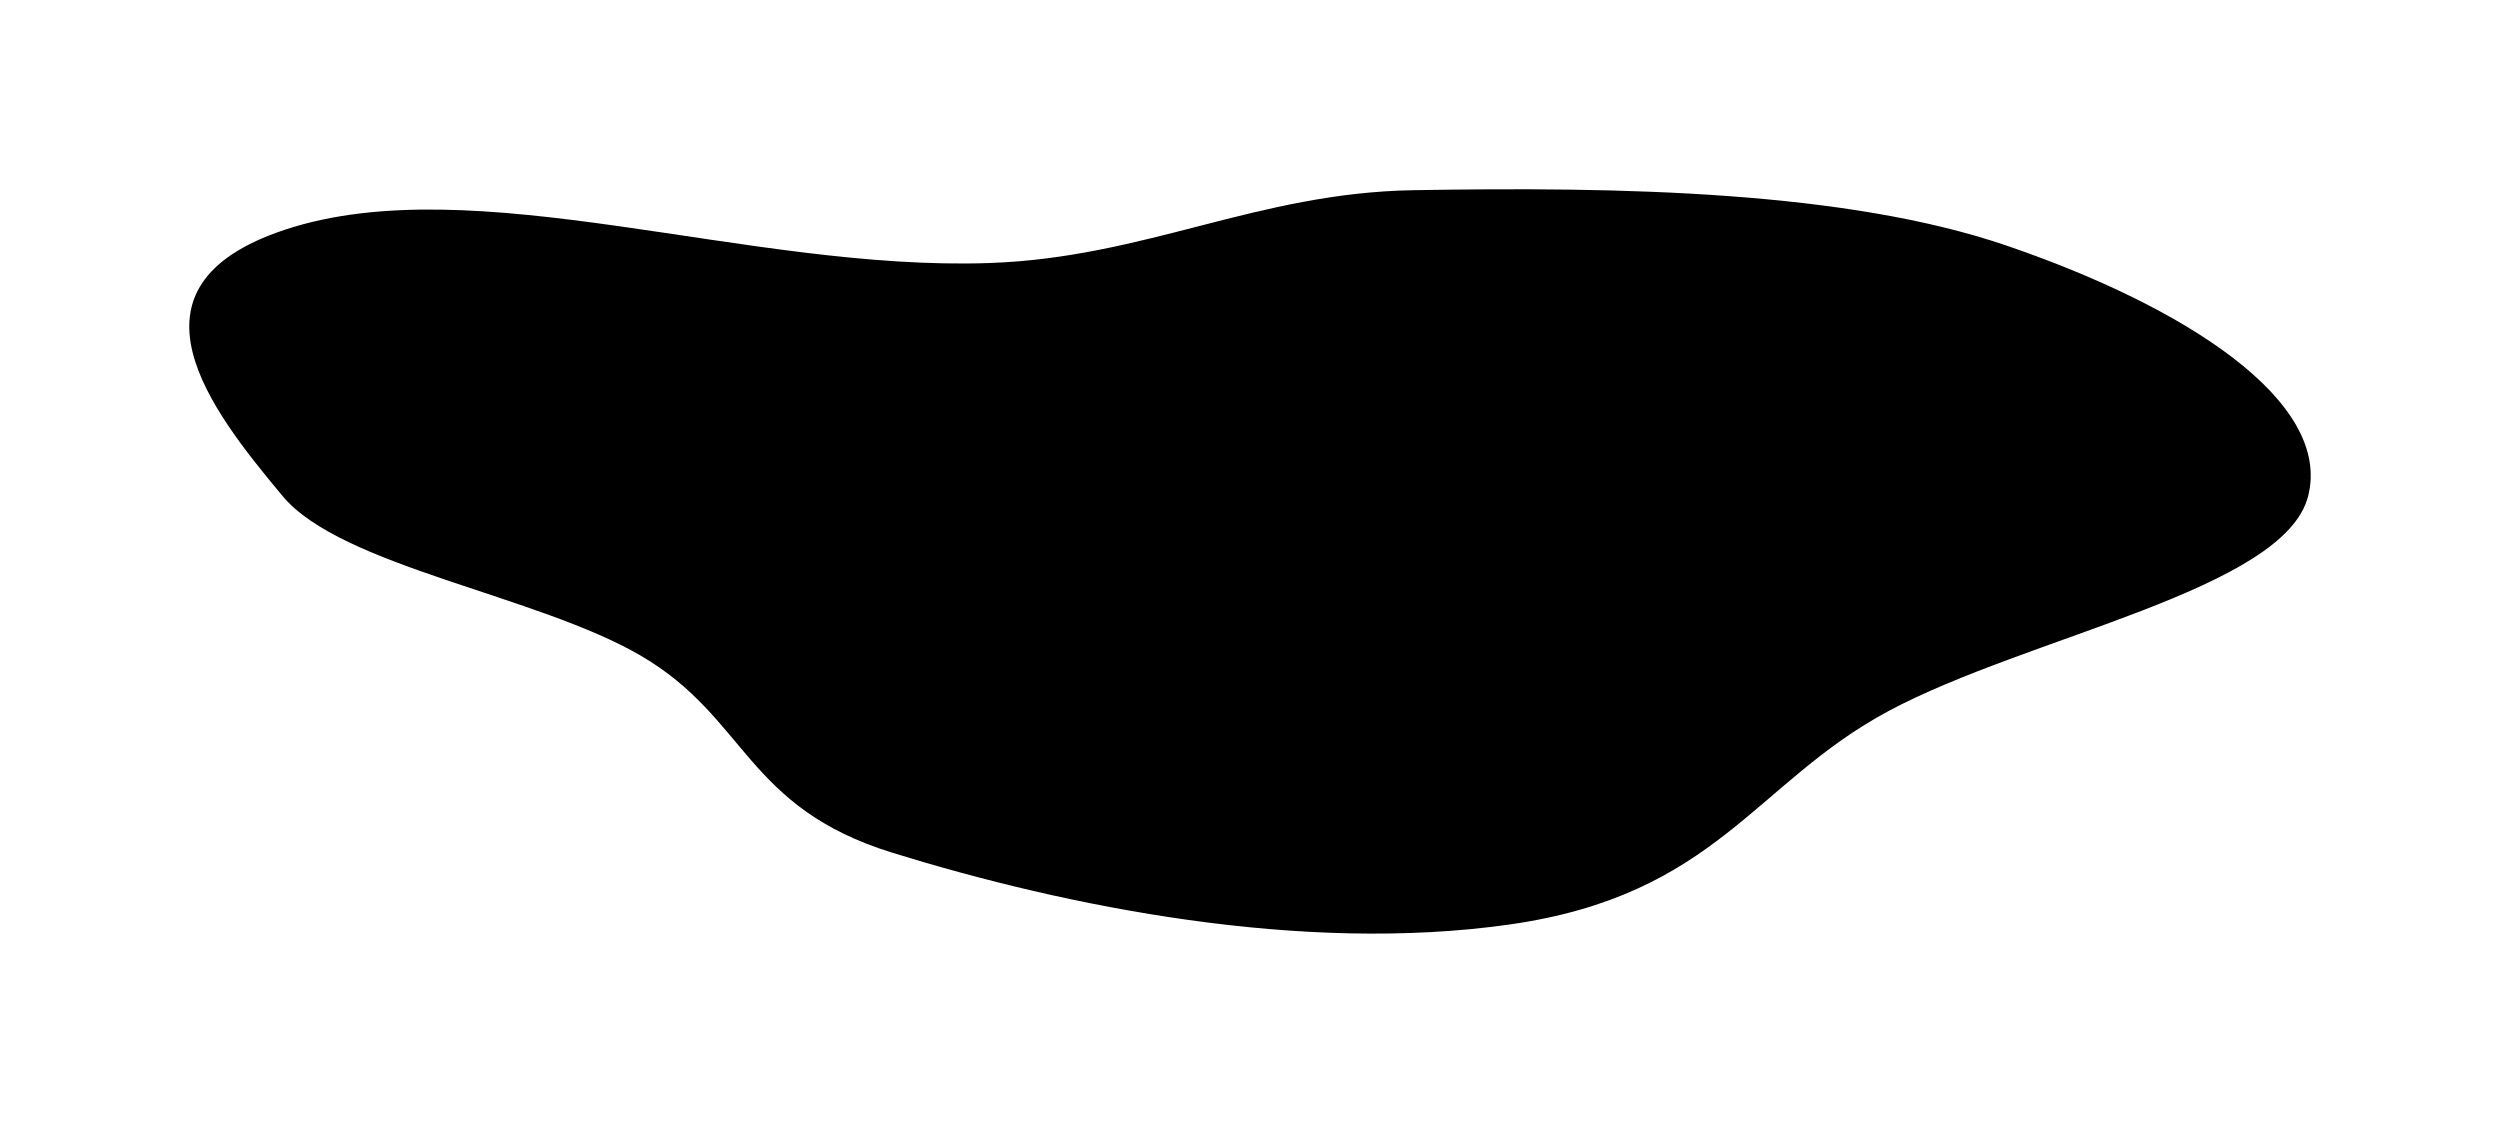 <svg width="1770" height="795" viewBox="0 0 1770 795" fill="none" xmlns="http://www.w3.org/2000/svg">
<g filter="url(#filter0_f_462_1232)">
<path fill-rule="evenodd" clip-rule="evenodd" d="M1634.16 351.272C1617.27 417.752 1435.66 450.549 1336.95 503.486C1242.36 554.211 1215.08 633.737 1068.6 654.568C921.998 675.416 755.971 642.166 631.854 603.757C527.554 571.481 529.09 508.325 453.883 464.34C380.297 421.304 241.719 401.095 200.141 351.272C149.27 290.311 80.111 202.759 202.035 162.545C336.078 118.335 529.706 192.188 700.562 186.221C811.153 182.359 889.588 136.559 1000.48 134.662C1147.55 132.146 1307.24 135.119 1420.69 173.9C1546.88 217.034 1651.26 283.946 1634.16 351.272Z" fill="black"/>
</g>
<defs>
<filter id="filter0_f_462_1232" x="0" y="0" width="1770" height="795" filterUnits="userSpaceOnUse" color-interpolation-filters="sRGB">
<feFlood flood-opacity="0" result="BackgroundImageFix"/>
<feBlend mode="normal" in="SourceGraphic" in2="BackgroundImageFix" result="shape"/>
<feGaussianBlur stdDeviation="67" result="effect1_foregroundBlur_462_1232"/>
</filter>
</defs>
</svg>
